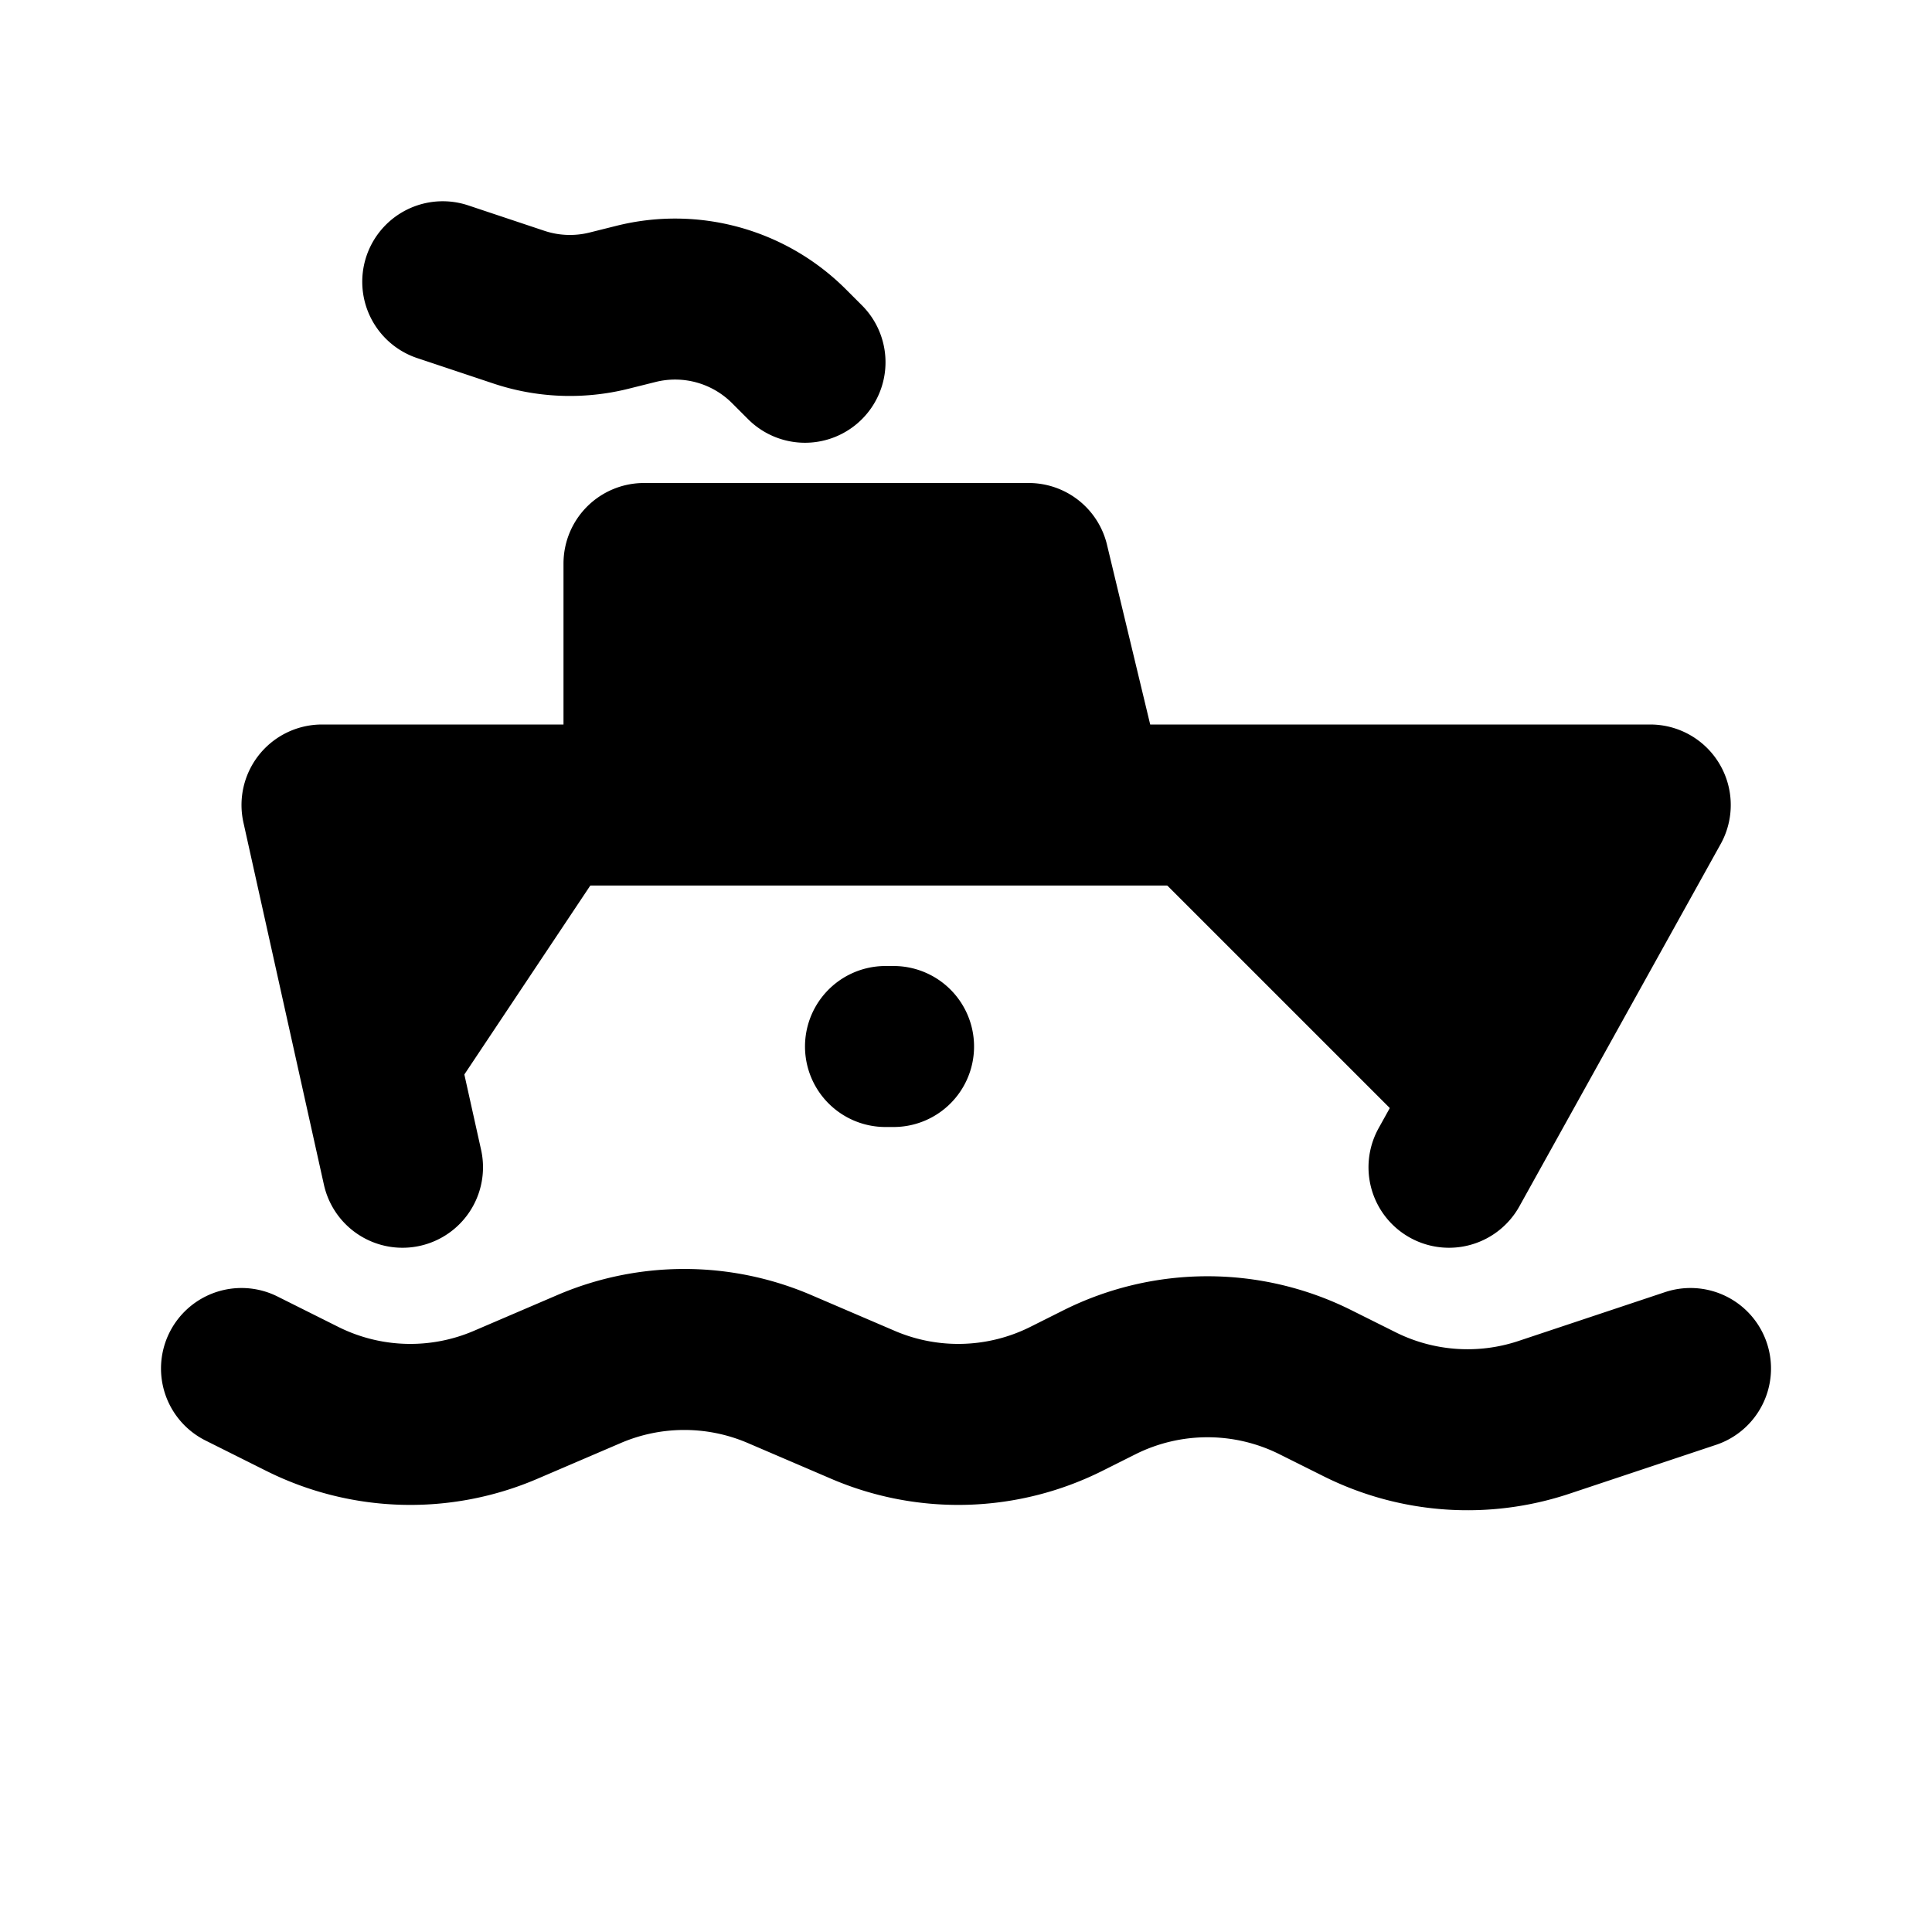 <svg xmlns="http://www.w3.org/2000/svg" fill="currentColor" viewBox="0 0 24 24"><path stroke="currentColor" stroke-linecap="round" stroke-linejoin="round" stroke-width="2" d="m3 17 .756.378a3 3 0 0 0 2.523.074l1.04-.446a3 3 0 0 1 2.363 0l1.04.446a3 3 0 0 0 2.523-.074l.413-.207a3 3 0 0 1 2.684 0l.547.273a3 3 0 0 0 2.29.163L21 17M5 14.5 4 10h4m10 4.5 2.5-4.5h-8.245H13.5m0 0-.721-3H8v3m5.5 0H8m3 3h.1M10 4.5l-.2-.2a2 2 0 0 0-1.899-.525l-.336.084a2 2 0 0 1-1.118-.043L5.5 3.5"/></svg>